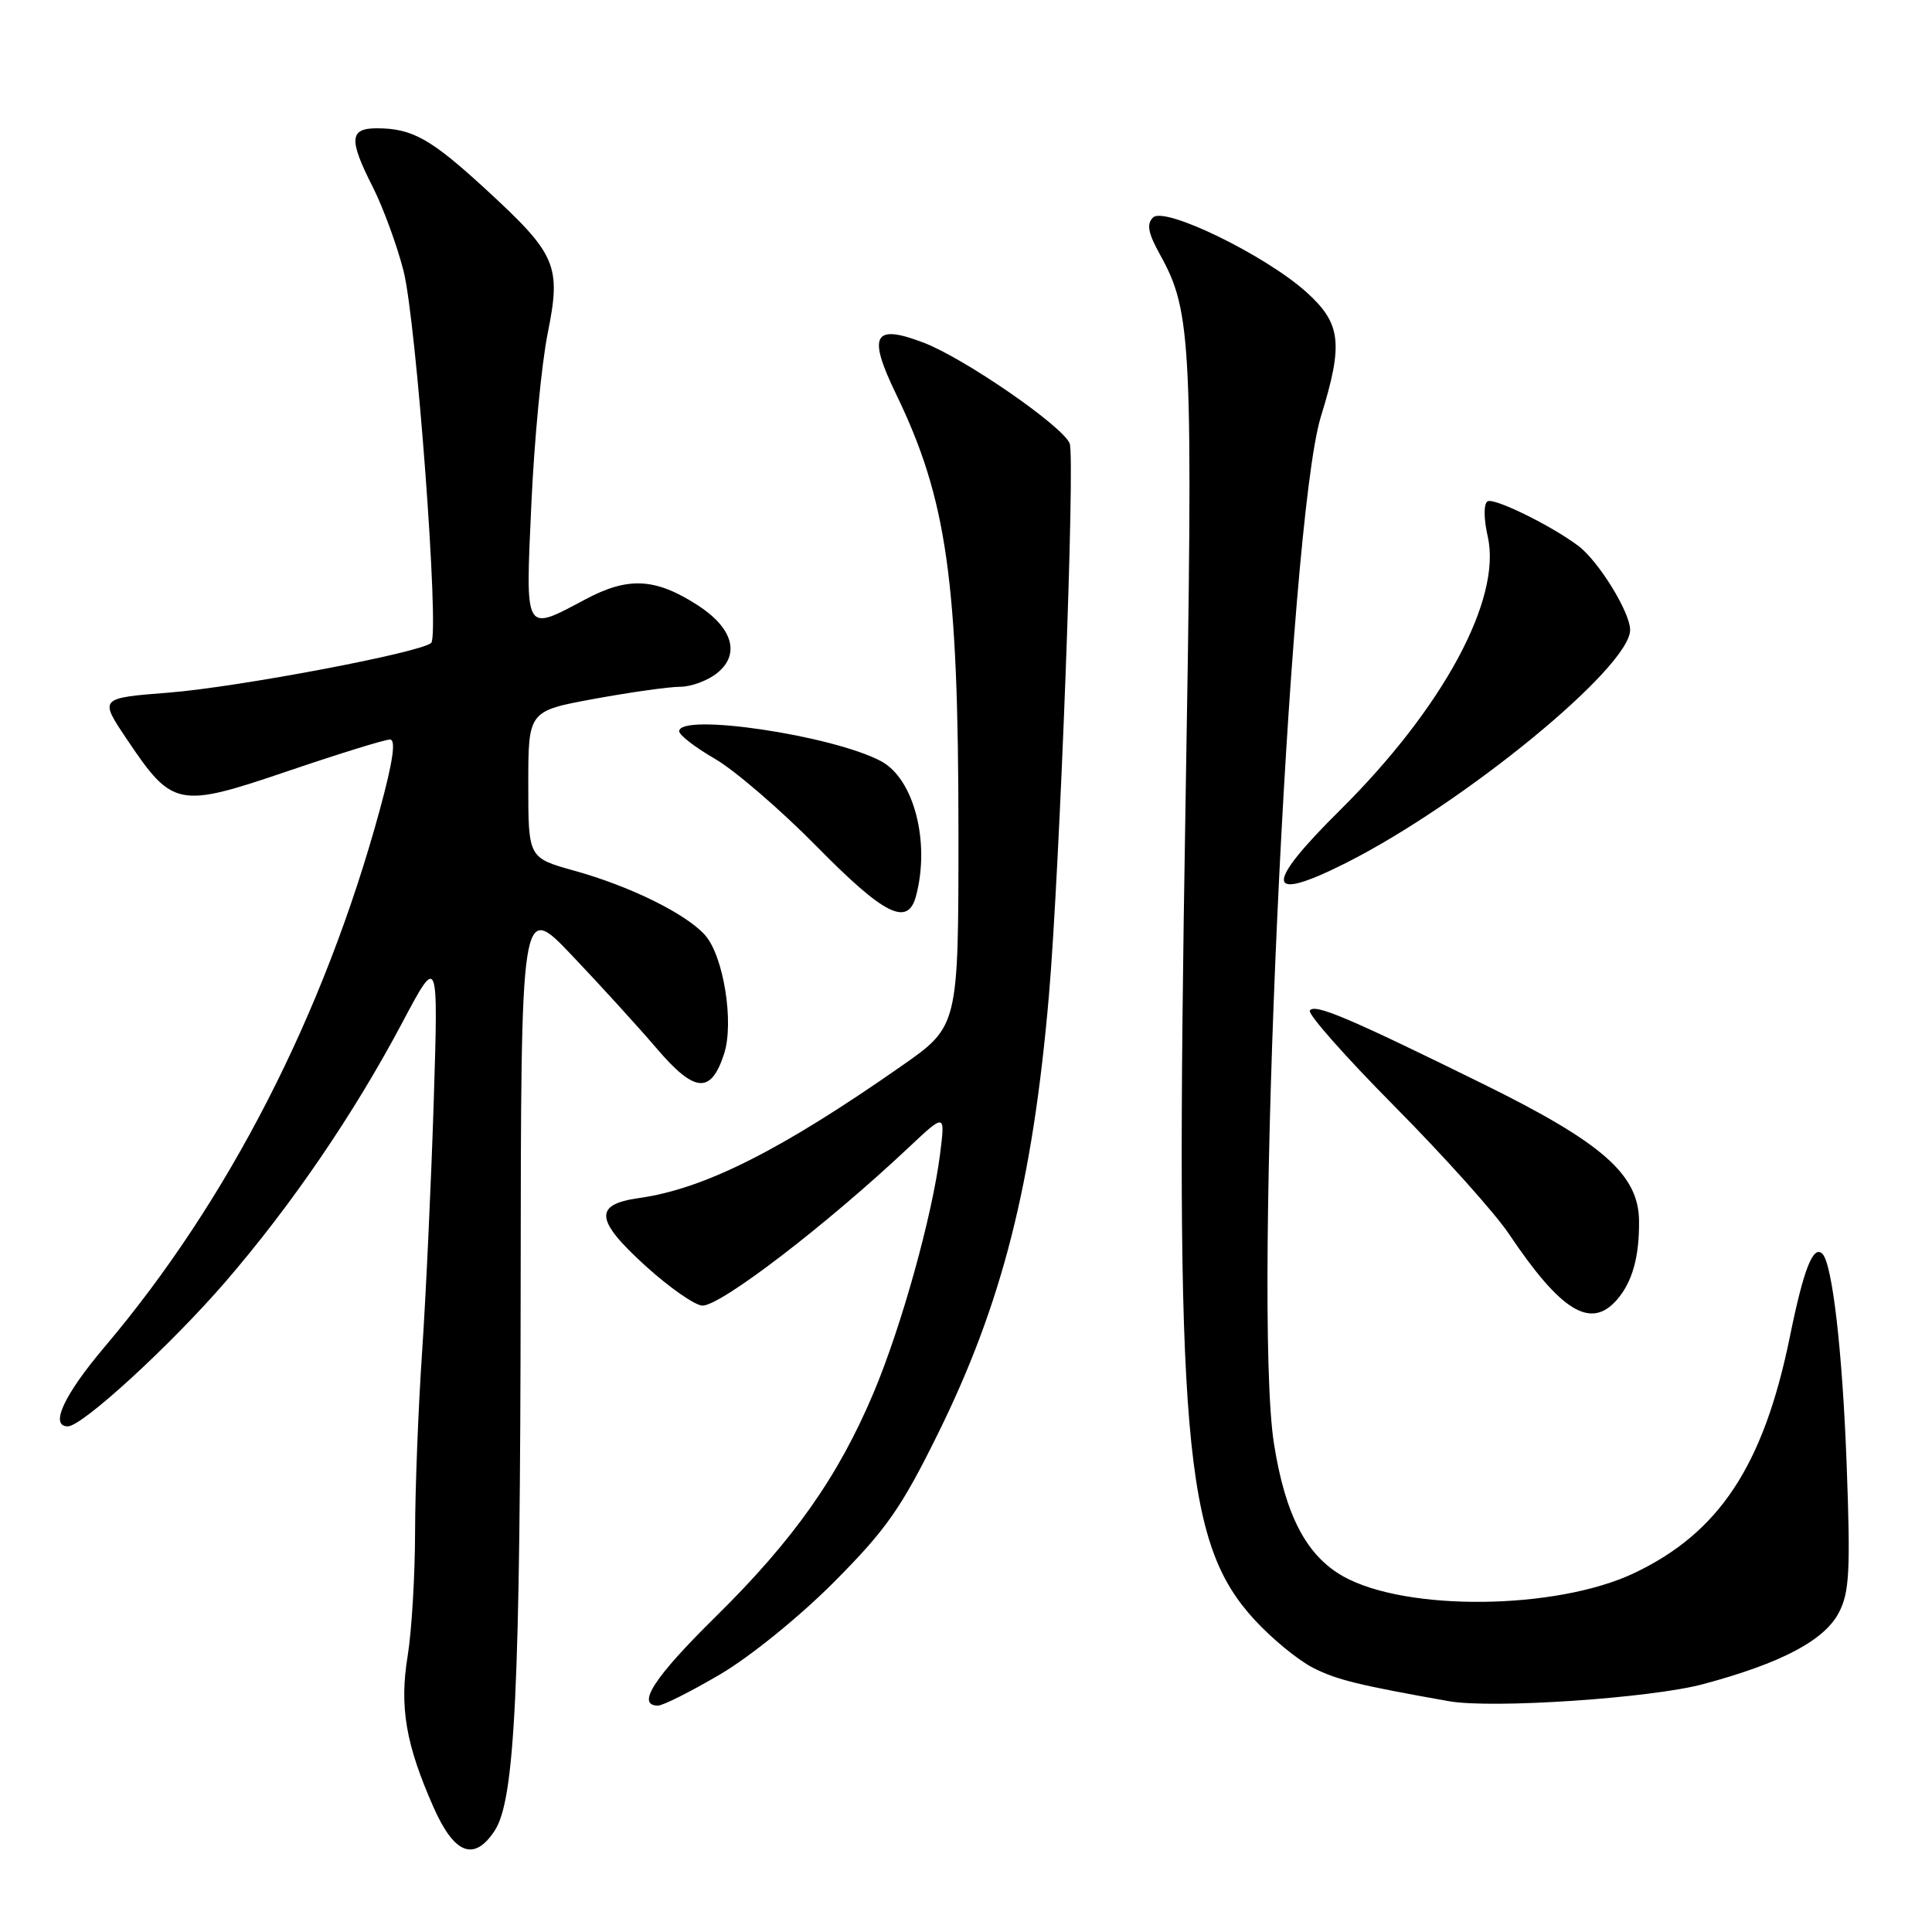 <?xml version="1.0" encoding="UTF-8" standalone="no"?>
<!DOCTYPE svg PUBLIC "-//W3C//DTD SVG 1.1//EN" "http://www.w3.org/Graphics/SVG/1.1/DTD/svg11.dtd" >
<svg xmlns="http://www.w3.org/2000/svg" xmlns:xlink="http://www.w3.org/1999/xlink" version="1.1" viewBox="0 0 256 256">
 <g >
 <path fill="currentColor"
d=" M 65.55 242.57 C 68.24 238.46 68.94 223.74 68.99 170.50 C 69.03 119.50 69.03 119.50 75.77 126.58 C 79.47 130.47 84.53 136.02 87.00 138.91 C 92.05 144.82 94.19 145.00 95.94 139.66 C 97.30 135.50 95.87 126.62 93.40 123.88 C 90.83 121.04 83.47 117.42 76.09 115.37 C 70.00 113.67 70.00 113.67 70.00 103.94 C 70.00 94.21 70.00 94.21 78.75 92.60 C 83.56 91.72 88.69 91.00 90.14 91.00 C 91.59 91.00 93.80 90.18 95.04 89.17 C 98.12 86.68 97.09 83.18 92.41 80.17 C 86.83 76.58 83.23 76.40 77.58 79.41 C 69.41 83.75 69.62 84.12 70.41 66.75 C 70.79 58.36 71.76 48.23 72.56 44.23 C 74.39 35.15 73.78 33.73 64.29 25.01 C 57.06 18.37 54.60 17.00 49.93 17.00 C 46.29 17.00 46.19 18.47 49.43 24.85 C 50.76 27.49 52.58 32.44 53.46 35.85 C 55.15 42.36 58.26 84.01 57.14 85.18 C 55.95 86.43 31.59 91.05 22.32 91.78 C 13.14 92.50 13.14 92.50 16.82 97.97 C 22.87 106.97 23.59 107.12 38.13 102.18 C 44.93 99.87 51.03 97.98 51.68 97.99 C 52.49 98.00 52.07 100.89 50.34 107.25 C 42.96 134.33 30.29 159.07 13.88 178.45 C 8.47 184.84 6.54 189.00 8.99 189.00 C 10.89 189.00 22.56 178.30 29.79 169.94 C 38.63 159.71 46.87 147.63 53.29 135.53 C 58.08 126.50 58.08 126.50 57.47 146.00 C 57.13 156.72 56.44 171.57 55.94 179.00 C 55.43 186.43 55.01 197.22 55.00 203.00 C 54.99 208.78 54.55 216.15 54.02 219.40 C 52.91 226.17 53.76 231.14 57.44 239.46 C 60.20 245.71 62.83 246.71 65.55 242.57 Z  M 95.44 221.85 C 99.43 219.50 106.00 214.17 110.55 209.59 C 117.44 202.66 119.41 199.84 124.27 190.00 C 132.80 172.72 136.83 156.82 138.98 132.00 C 140.42 115.38 142.48 60.70 141.74 58.77 C 140.87 56.50 127.78 47.46 122.37 45.40 C 115.74 42.87 114.94 44.38 118.73 52.21 C 125.46 66.11 126.99 76.87 127.00 110.24 C 127.00 135.98 127.00 135.98 119.47 141.24 C 103.45 152.44 93.31 157.54 84.66 158.75 C 78.66 159.59 78.85 161.66 85.48 167.69 C 88.69 170.61 92.12 173.00 93.09 173.00 C 95.55 173.00 109.47 162.33 120.37 152.08 C 125.24 147.50 125.24 147.50 124.58 152.80 C 123.55 161.05 119.46 175.75 115.75 184.56 C 111.06 195.68 105.17 204.03 94.84 214.21 C 86.66 222.26 84.24 226.00 87.19 226.00 C 87.85 226.00 91.56 224.13 95.44 221.85 Z  M 225.70 223.15 C 236.03 220.38 241.76 217.36 243.67 213.66 C 245.06 210.99 245.21 208.10 244.69 194.01 C 244.13 179.02 242.80 167.47 241.48 166.14 C 240.26 164.93 239.00 168.13 237.18 177.06 C 233.70 194.18 227.82 203.10 216.50 208.46 C 206.18 213.34 186.32 213.55 177.99 208.88 C 173.10 206.13 170.31 200.78 168.81 191.32 C 165.96 173.32 170.72 69.12 175.03 55.18 C 178.02 45.50 177.71 42.88 173.13 38.73 C 167.68 33.82 154.30 27.30 152.78 28.82 C 151.90 29.70 152.13 30.89 153.71 33.74 C 157.94 41.37 158.12 45.27 157.08 107.07 C 155.67 191.05 156.82 204.42 166.28 214.68 C 168.55 217.15 172.02 219.99 173.98 220.99 C 177.10 222.58 179.99 223.29 192.00 225.42 C 197.72 226.43 218.74 225.02 225.70 223.15 Z  M 214.23 172.25 C 216.30 169.89 217.24 166.51 217.18 161.70 C 217.09 155.61 212.29 151.40 196.62 143.68 C 178.59 134.80 174.16 132.93 173.56 133.91 C 173.27 134.37 178.34 140.09 184.81 146.62 C 191.29 153.16 198.10 160.75 199.94 163.50 C 206.84 173.78 210.77 176.19 214.23 172.25 Z  M 121.37 118.75 C 123.28 111.61 121.11 103.20 116.76 100.87 C 110.33 97.43 90.00 94.42 90.00 96.90 C 90.00 97.40 92.14 99.05 94.75 100.56 C 97.36 102.07 103.42 107.29 108.21 112.15 C 117.17 121.26 120.28 122.82 121.37 118.75 Z  M 178.28 114.38 C 193.91 106.52 216.00 88.42 216.00 83.47 C 216.00 81.13 211.81 74.33 209.12 72.32 C 205.54 69.63 197.95 65.91 197.11 66.43 C 196.58 66.76 196.59 68.69 197.14 71.13 C 199.00 79.40 191.19 93.84 177.58 107.33 C 167.41 117.40 167.64 119.73 178.28 114.38 Z "/>
</g>
</svg>